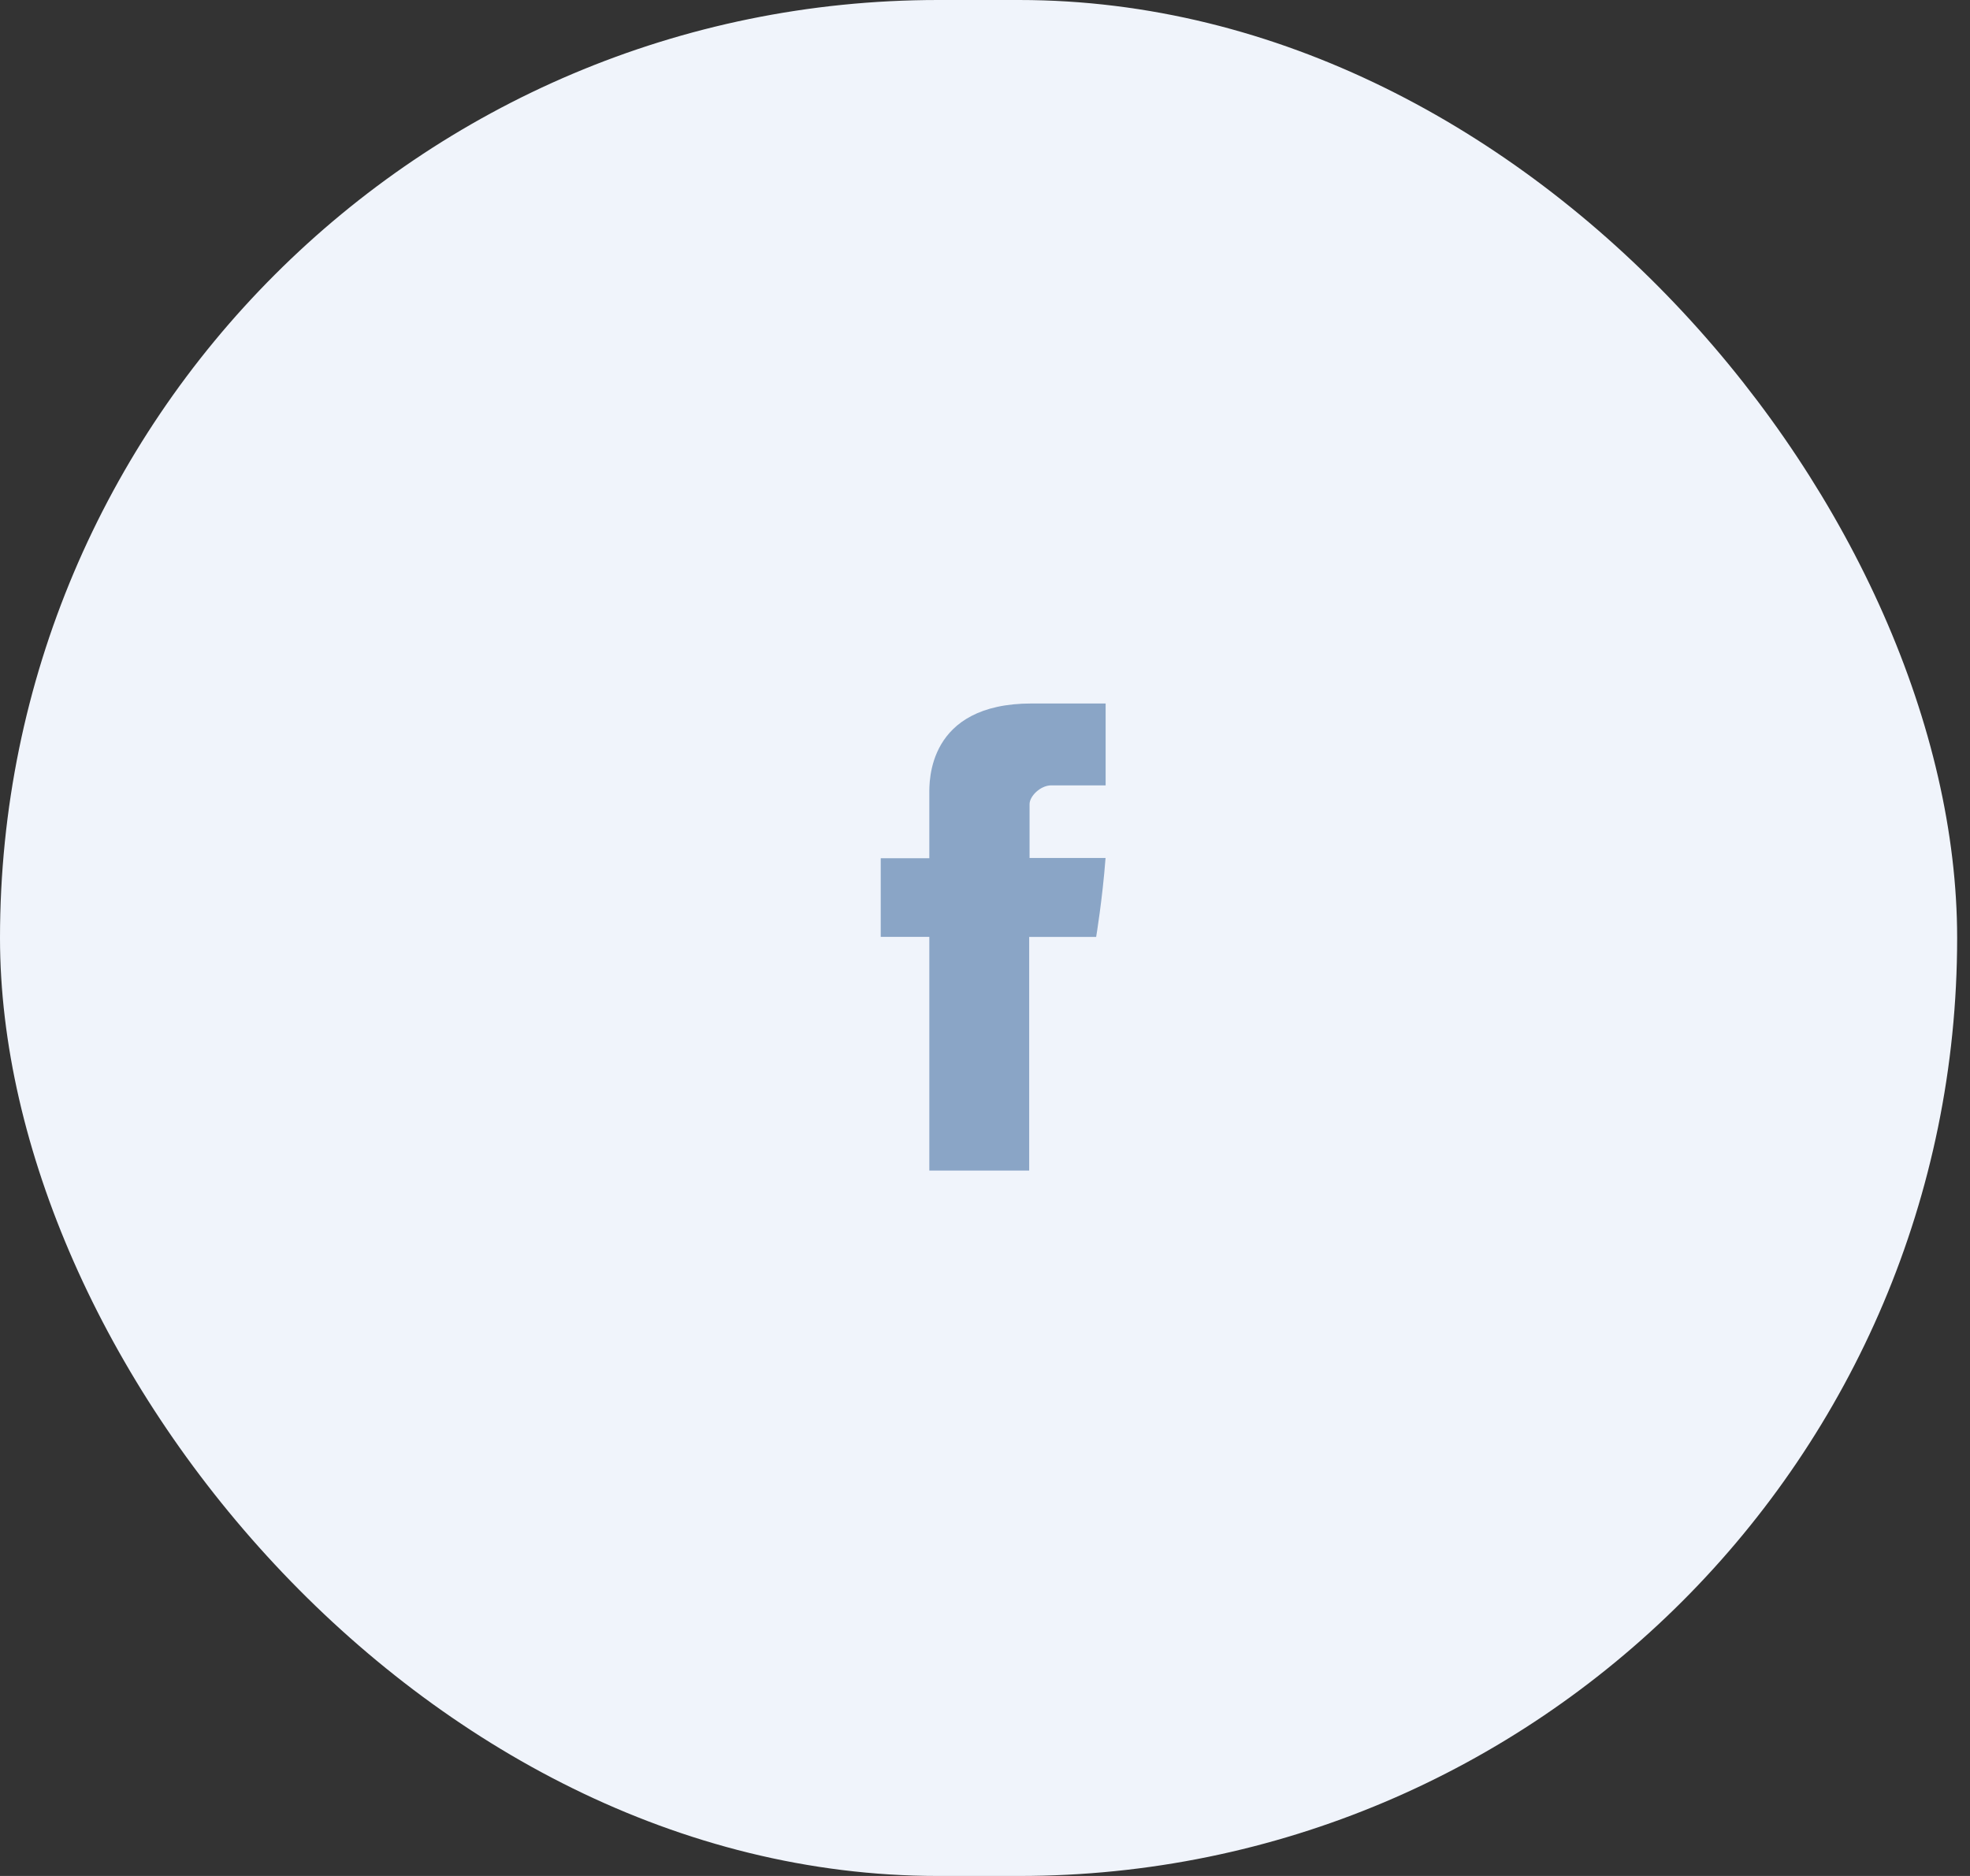 <svg width="42" height="40" viewBox="0 0 42 40" fill="none" xmlns="http://www.w3.org/2000/svg">
<rect x="0" y="0" width="42" height="40" fill="#333333" stroke="none"/>
<rect width="41.726" height="40" rx="20" fill="#F0F4FB"/>
<path fill-rule="evenodd" clip-rule="evenodd" d="M19.813 16.929V18.3H18.777V19.976H19.813V24.959H21.942V19.977H23.37C23.37 19.977 23.504 19.173 23.57 18.294H21.95V17.147C21.95 16.976 22.182 16.746 22.412 16.746H23.572V15H21.994C19.761 15 19.813 16.678 19.813 16.929Z" fill="#8AA5C6"/>
</svg>

